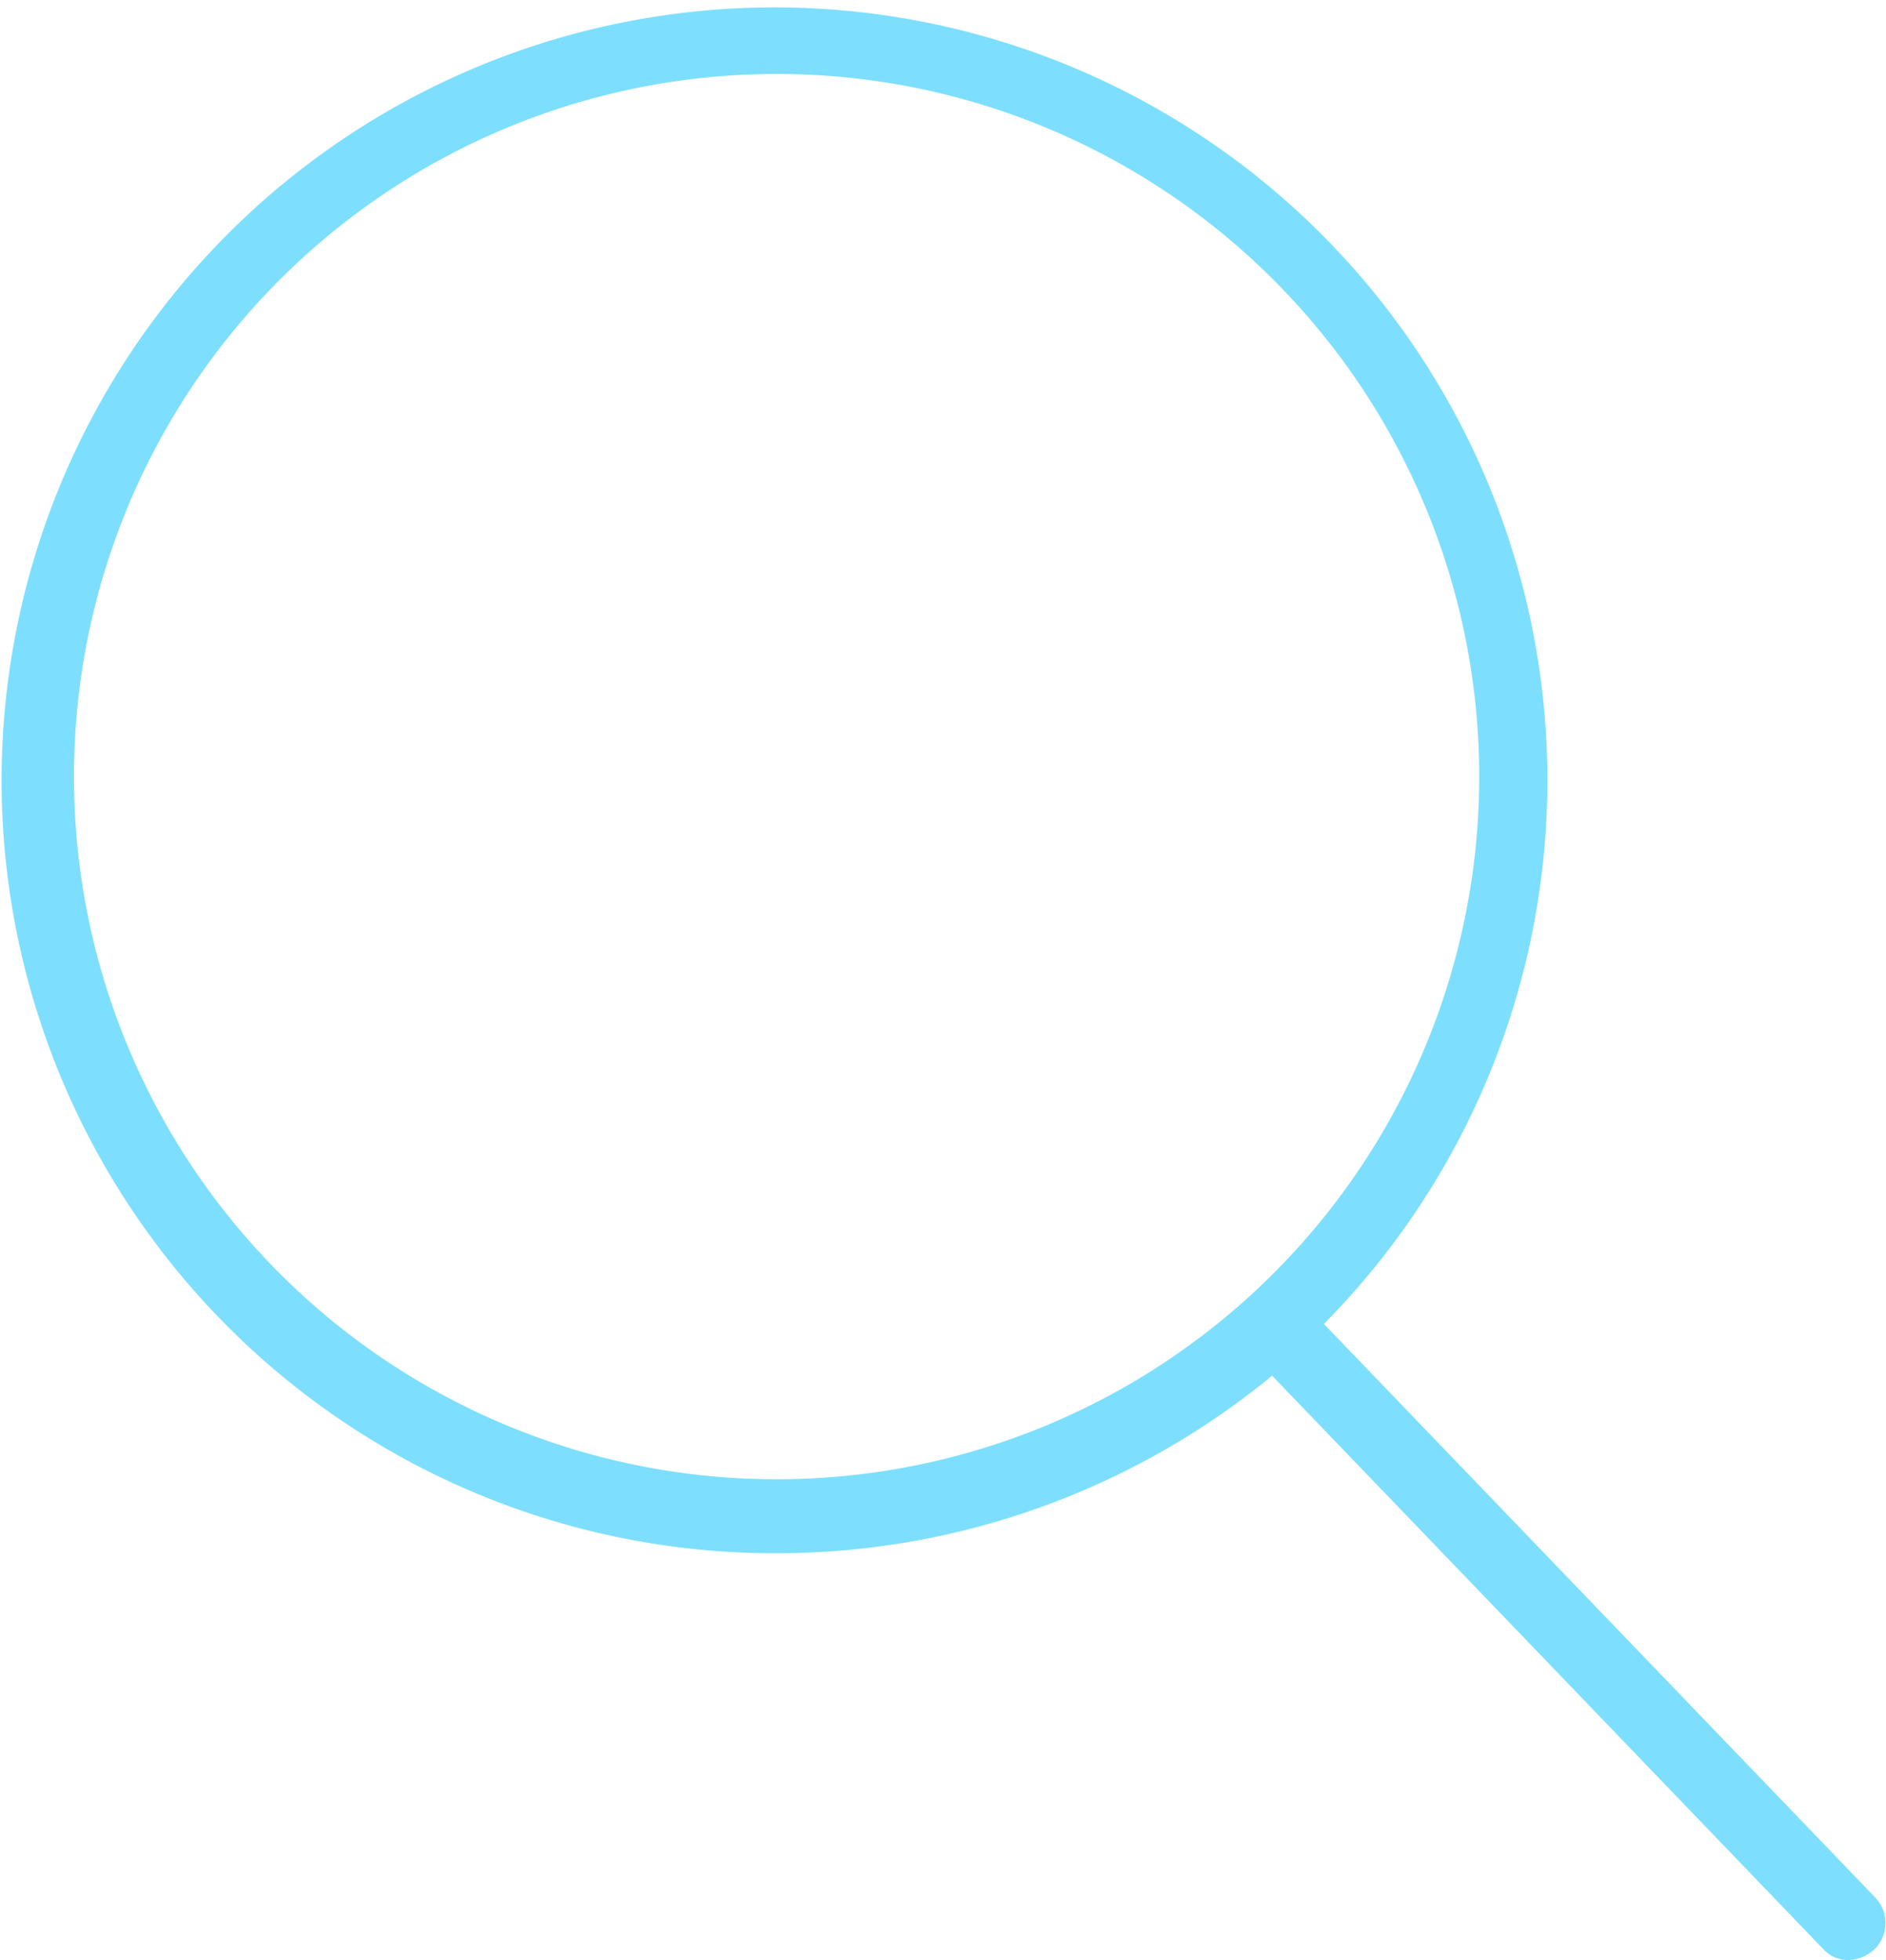 <svg id="Capa_1" data-name="Capa 1" xmlns="http://www.w3.org/2000/svg" width="51" height="53" viewBox="0 0 51 53">
  <defs>
    <style>
      .cls-2 {
        fill: #7DDFFD;
      }
    </style>
  </defs>
  <path class="cls-2" d="M51.7,51.3,36.8,35.8A20.9,20.9,0,1,0,22,42a21.1,21.1,0,0,0,13.4-4.8L50.3,52.7a.9.9,0,0,0,.7.3,1.1,1.1,0,0,0,.7-.3A1,1,0,0,0,51.7,51.3ZM22,40A19,19,0,1,1,41,21,19,19,0,0,1,22,40Z" transform="translate(-1)"/>
</svg>
